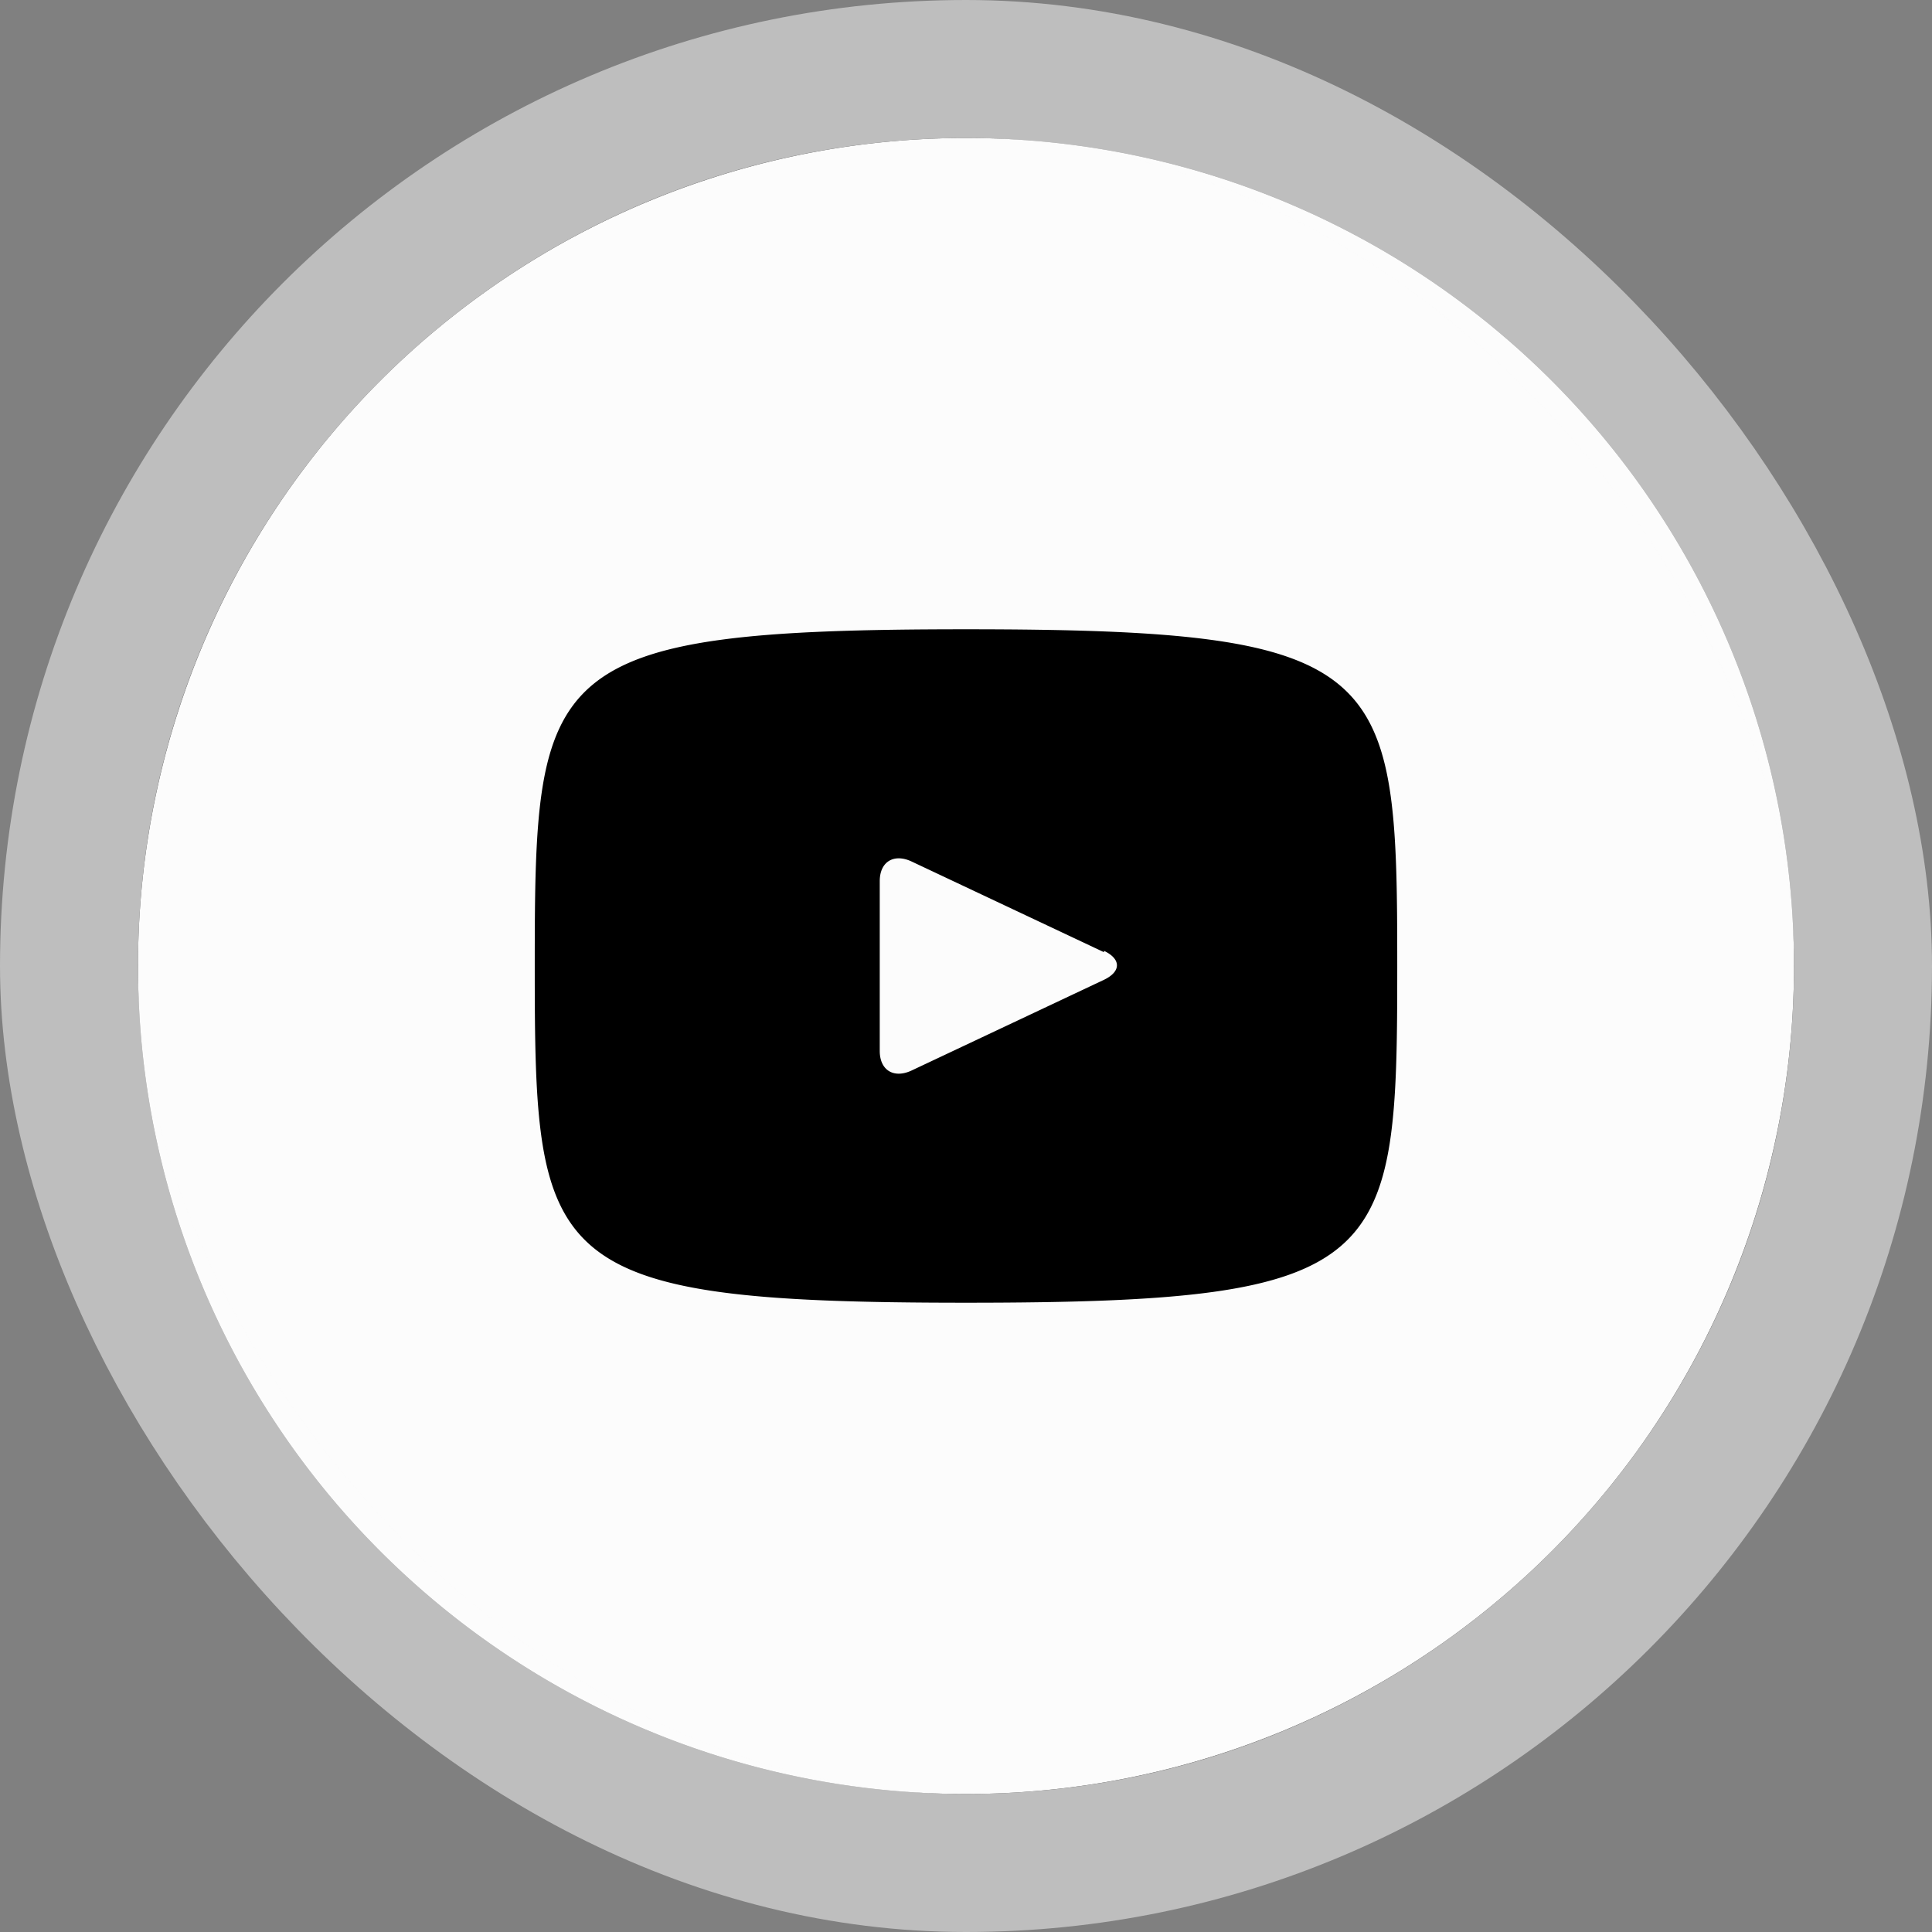 <svg xmlns="http://www.w3.org/2000/svg" width="28" height="28" fill="none">
  <rect width="100%" height="100%" fill="#808080" stroke="none"/>
  <circle cx="14" cy="14" r="12" fill="currentColor"/>
  <path fill="#FCFCFC" d="m16 13.8-2.8-1.32c-.25-.11-.45.01-.45.29v2.46c0 .28.2.4.45.29L16 14.2c.25-.12.25-.3 0-.42ZM14 2a12 12 0 1 0 0 24 12 12 0 0 0 0-24Zm0 16.88c-6.14 0-6.25-.56-6.25-4.88s.1-4.88 6.25-4.88c6.14 0 6.25.56 6.25 4.88s-.1 4.88-6.25 4.88Z"/>
  <rect width="26" height="26" x="1" y="1" stroke="#FCFCFC" stroke-opacity=".5" stroke-width="2" rx="13"/>
</svg>
